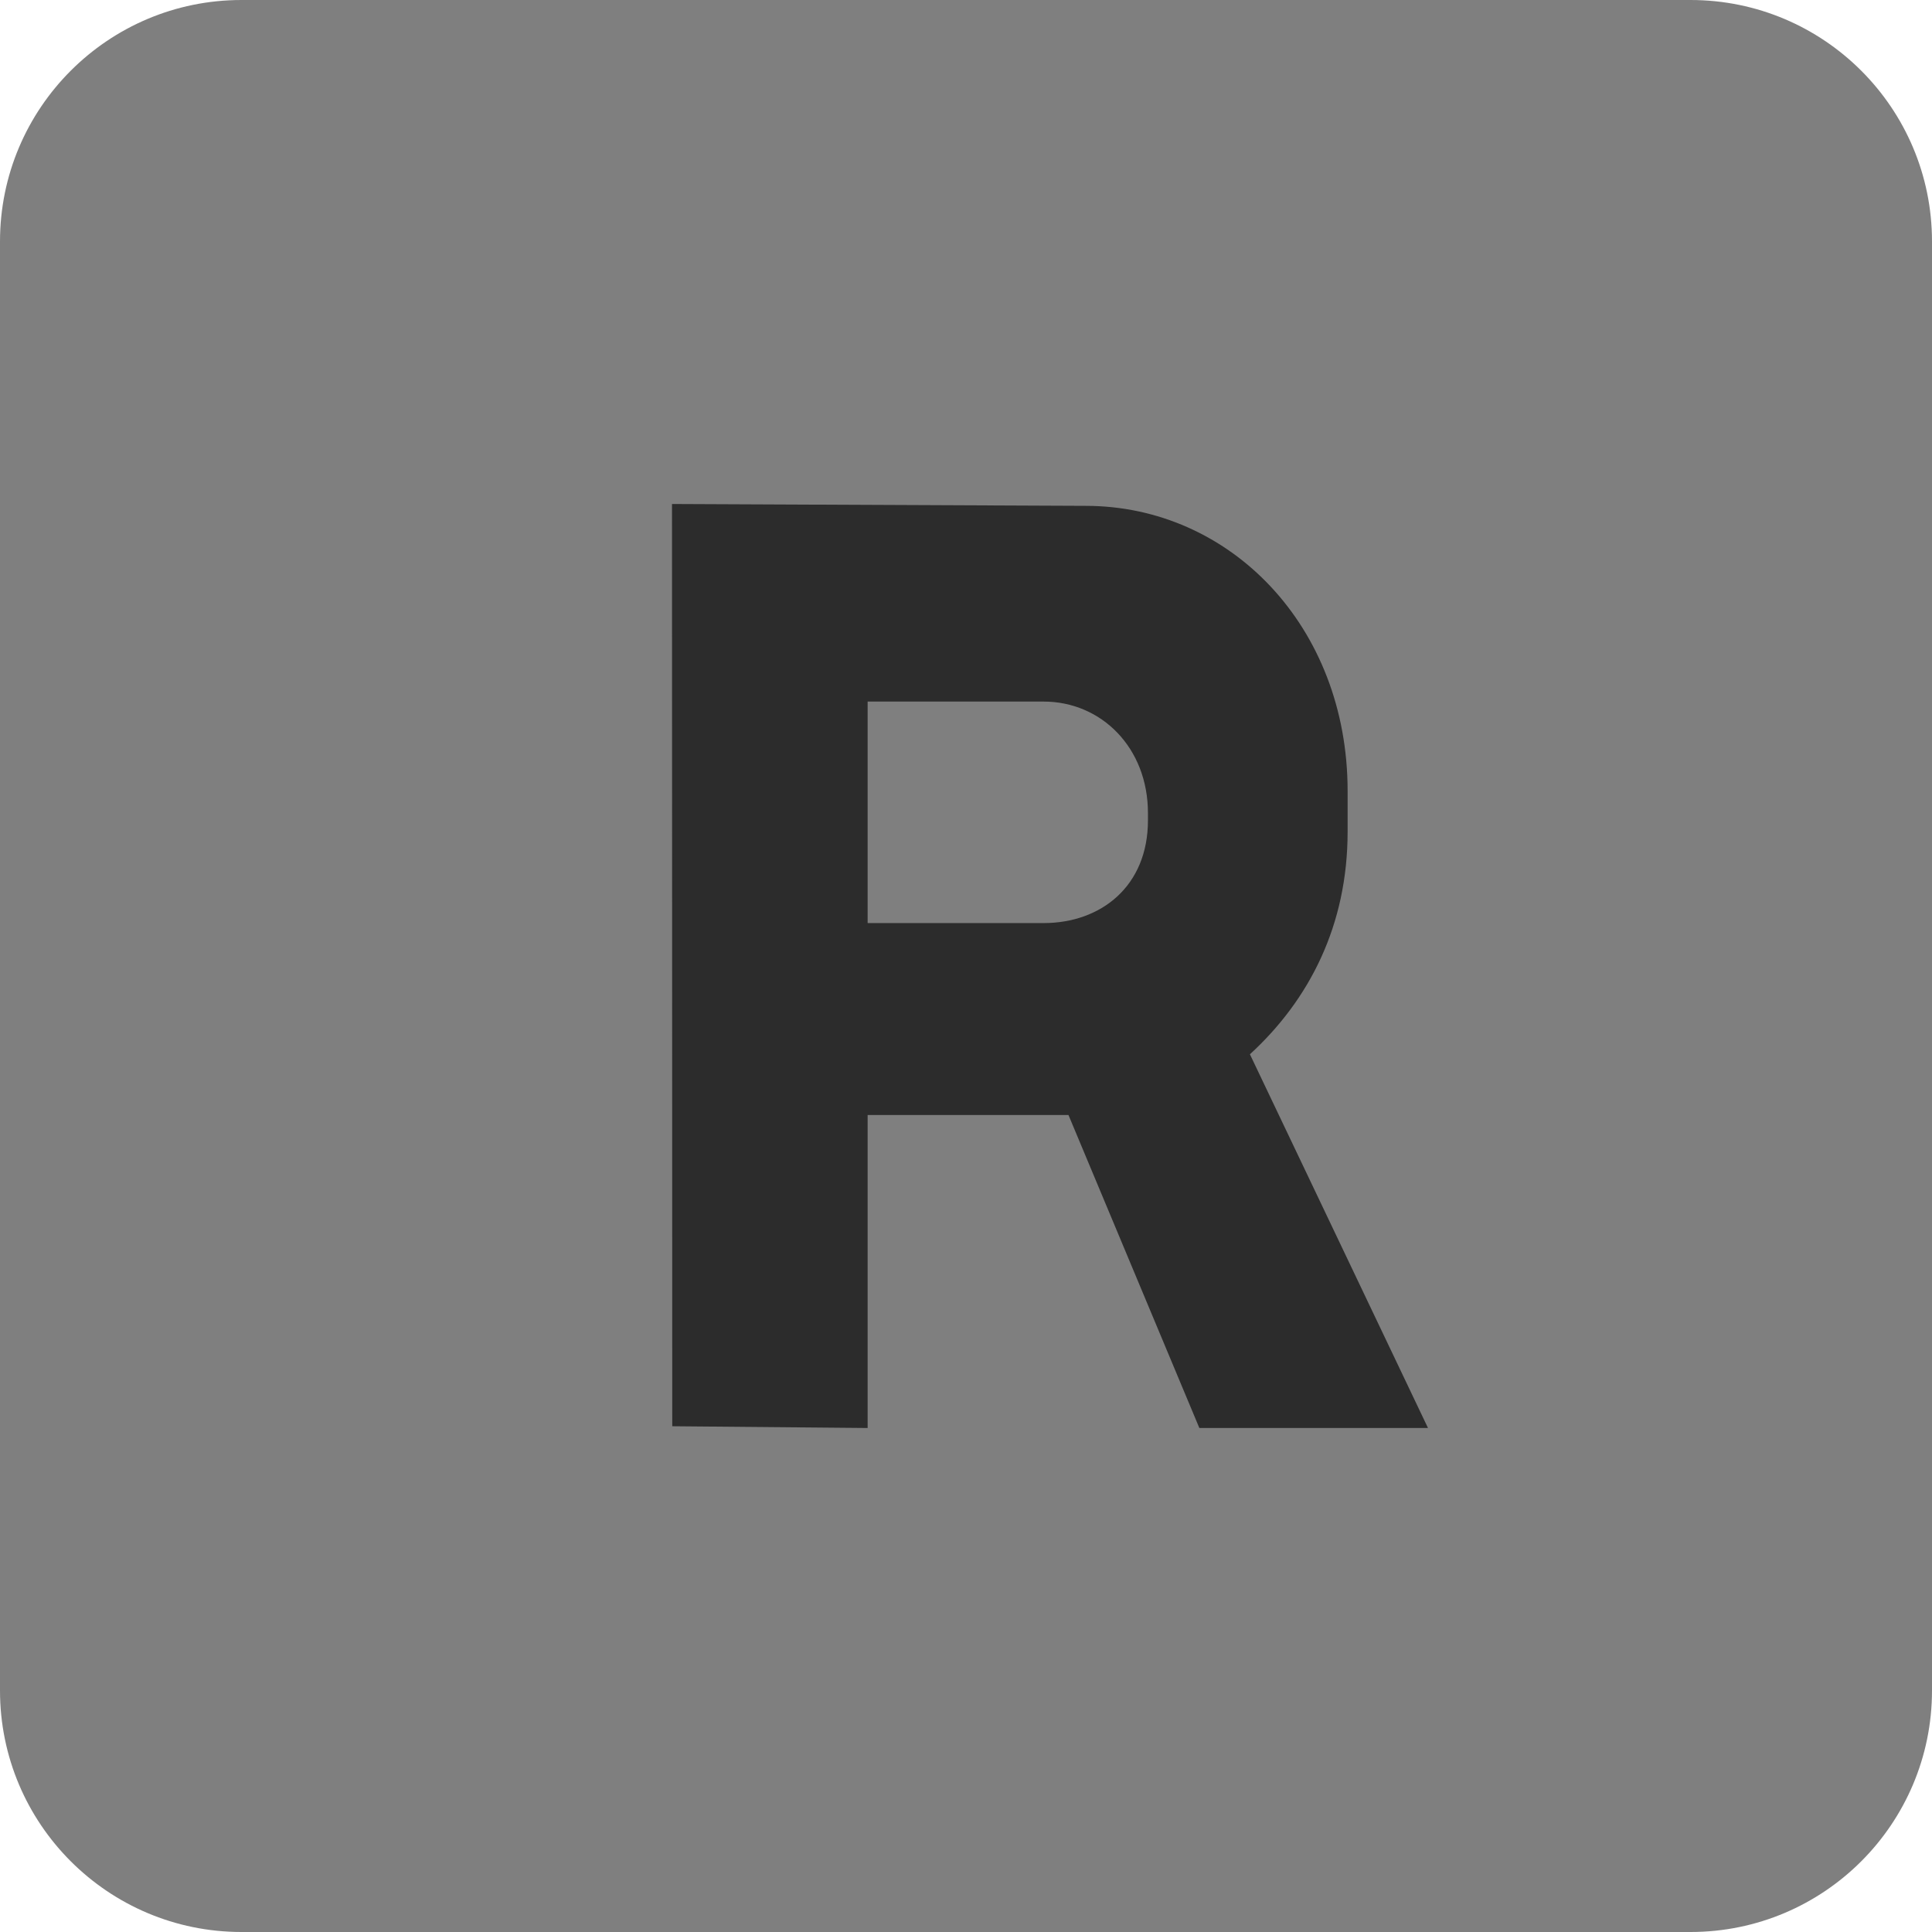 <svg width="23" height="23" viewBox="0 0 23 23" fill="none" xmlns="http://www.w3.org/2000/svg">
<path d="M20.125 0H2.875C1.287 0 0 1.287 0 2.875V20.125C0 21.713 1.287 23 2.875 23H20.125C21.713 23 23 21.713 23 20.125V2.875C23 1.287 21.713 0 20.125 0Z" fill="#7F7F7F"/>
<path d="M14.88 12.551C15.588 11.902 16.043 11.015 16.043 9.901V9.416C16.043 7.459 14.646 6.022 12.924 6.022L8 6L8.003 16.979L10.329 17V13.274H12.72L14.278 17H17L14.88 12.551ZM13.666 9.767C13.666 10.547 13.11 10.989 12.424 10.989H10.329V8.352H12.424C13.11 8.352 13.666 8.9 13.666 9.679V9.767Z" fill="#2C2C2C"/>
</svg>
